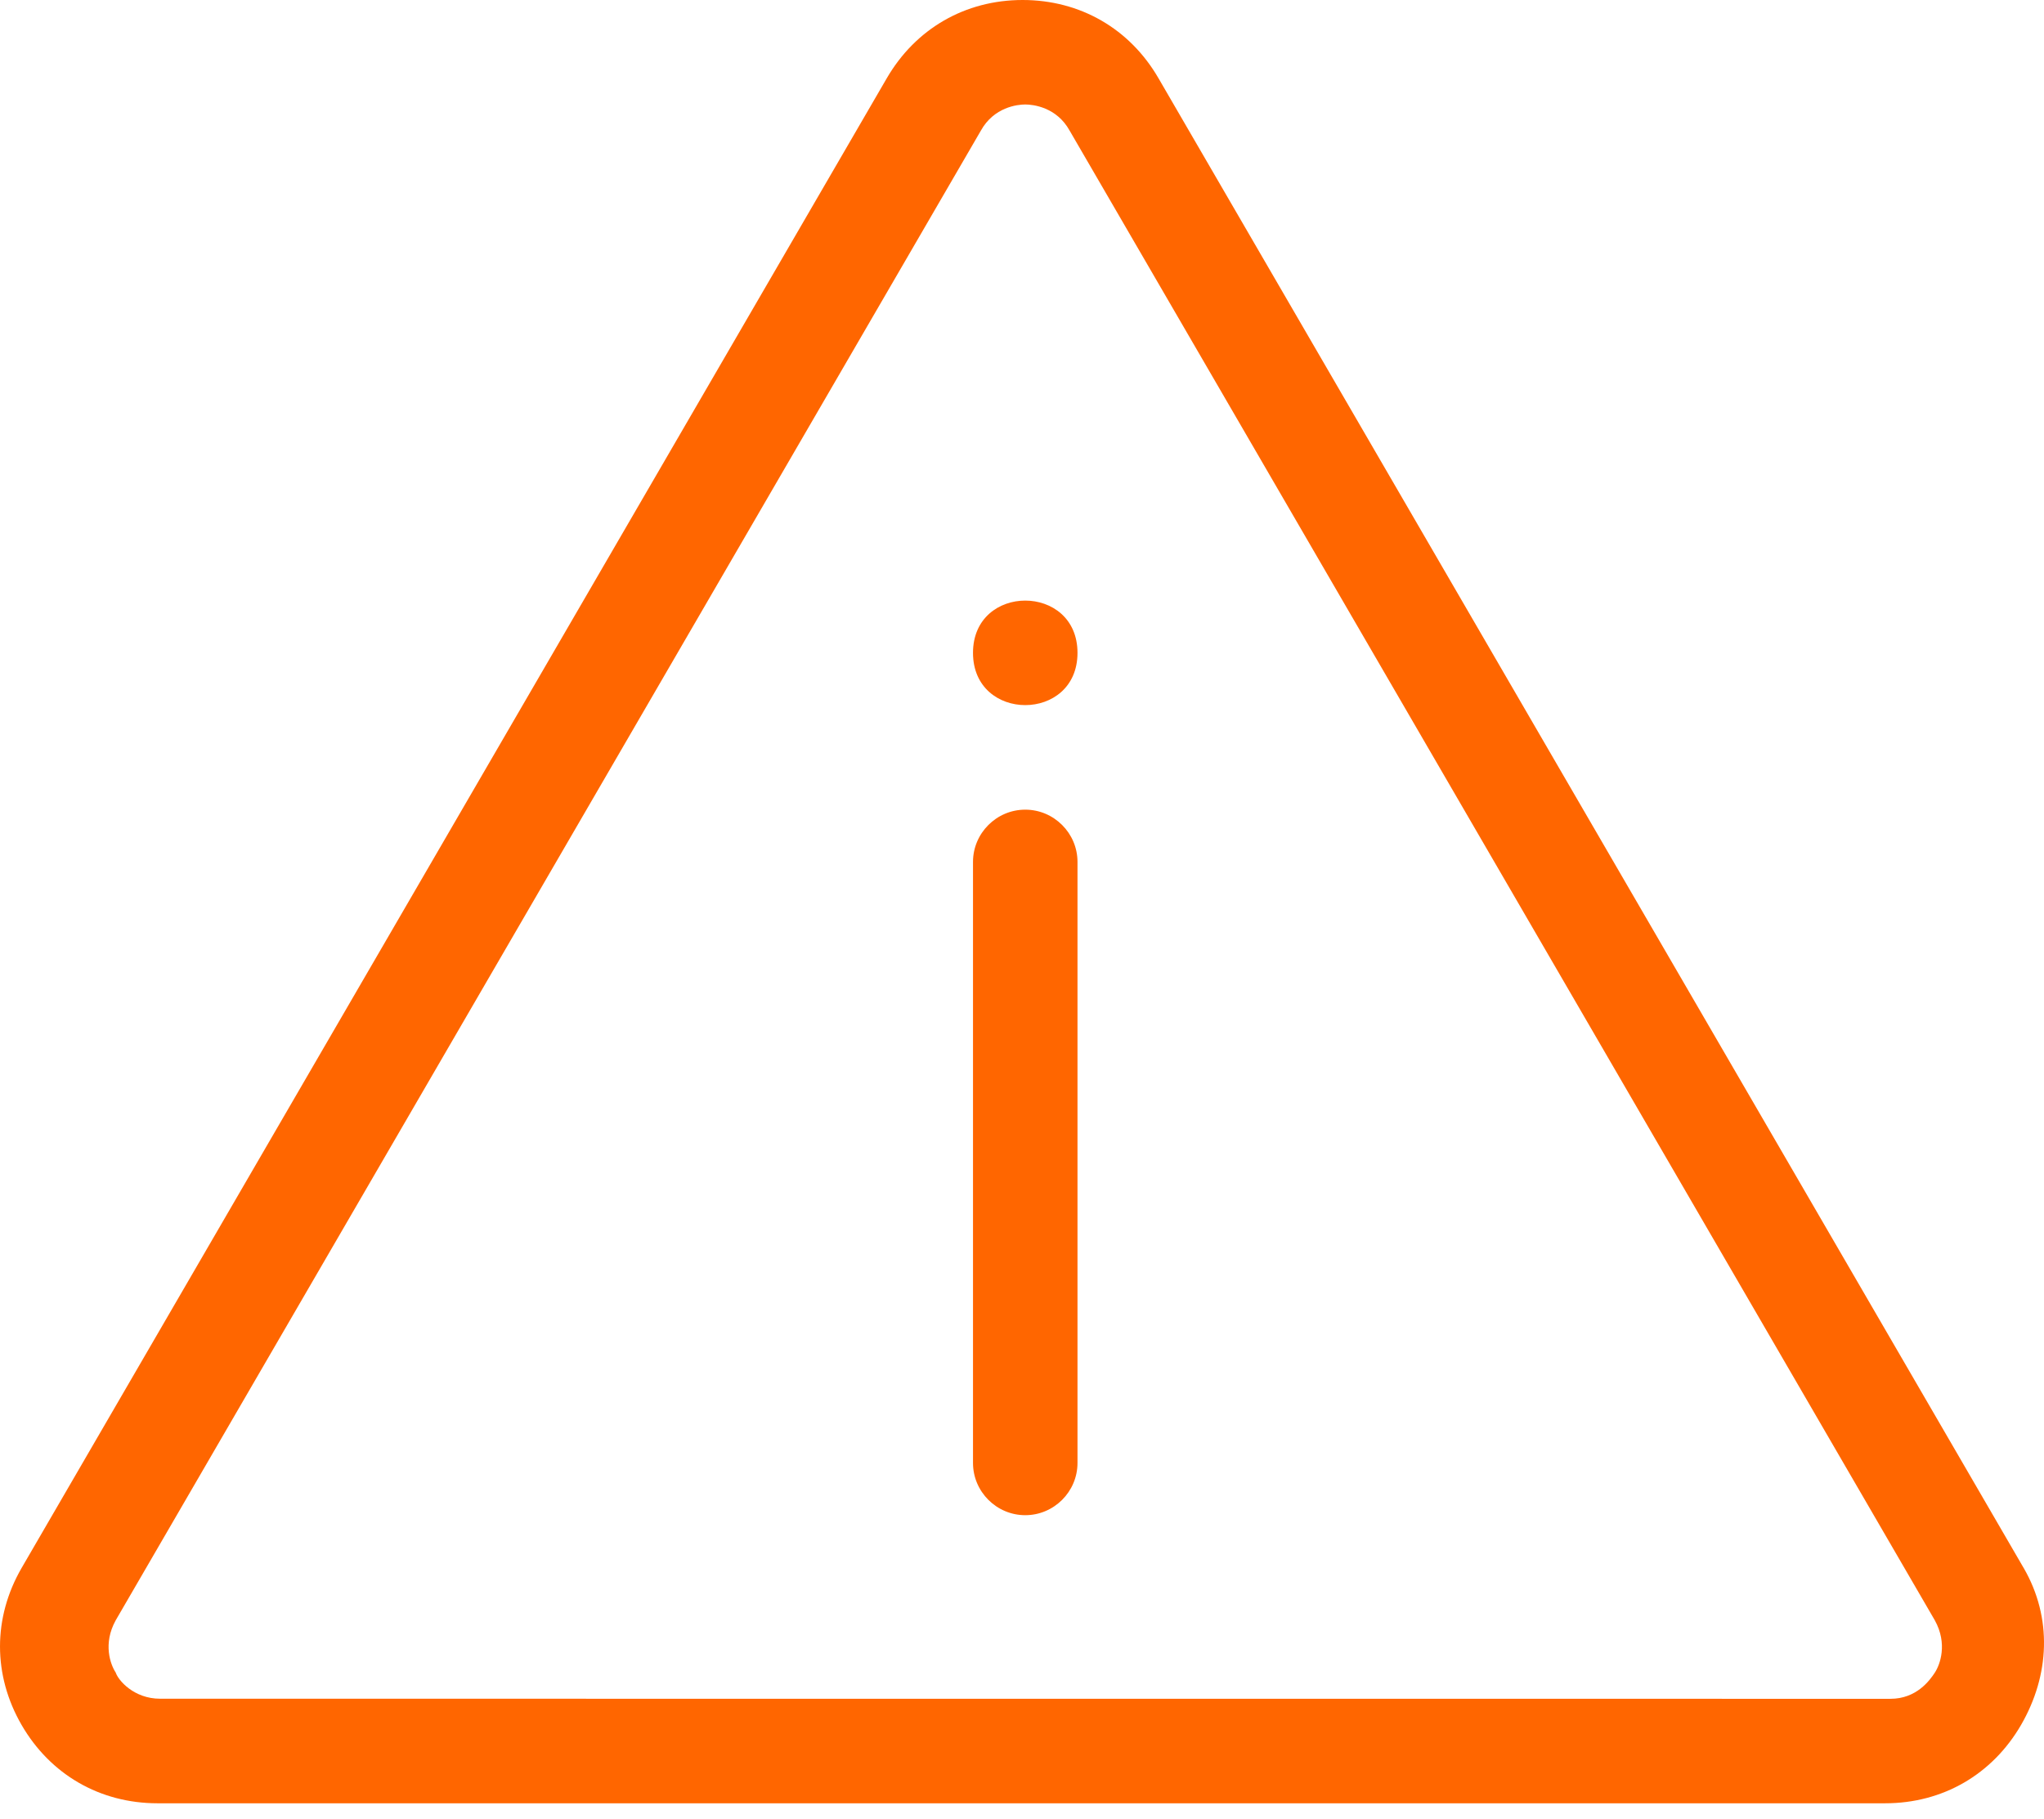 <svg width="100" height="89" viewBox="0 0 100 89" fill="none" xmlns="http://www.w3.org/2000/svg">
<path d="M99.008 76.723L56.682 3.836C55.277 1.405 52.846 0 50.031 0C47.216 0 44.79 1.405 43.38 3.836L1.054 76.723C-0.351 79.154 -0.351 81.964 1.054 84.395C2.459 86.826 4.89 88.231 7.705 88.231H92.228C95.043 88.231 97.469 86.826 98.879 84.395C100.284 81.964 100.414 79.154 99.009 76.723H99.008ZM94.659 81.839C94.405 82.223 93.762 83.119 92.487 83.119L7.833 83.115C6.553 83.115 5.785 82.218 5.661 81.834C5.407 81.451 5.023 80.429 5.661 79.278L47.987 6.392C48.625 5.241 49.776 5.112 50.159 5.112C50.543 5.112 51.694 5.241 52.331 6.392L94.658 79.278C95.296 80.429 94.912 81.456 94.658 81.839H94.659Z" fill="#FF6600"/>
<path d="M50.159 39.615C48.754 39.615 47.603 40.766 47.603 42.171V71.58C47.603 72.985 48.754 74.135 50.159 74.135C51.564 74.135 52.715 72.985 52.715 71.58V42.171C52.715 40.766 51.564 39.615 50.159 39.615Z" fill="#FF6600"/>
<path d="M52.715 31.943C52.715 35.352 47.603 35.352 47.603 31.943C47.603 28.533 52.715 28.533 52.715 31.943Z" fill="#FF6600"/>
</svg>
